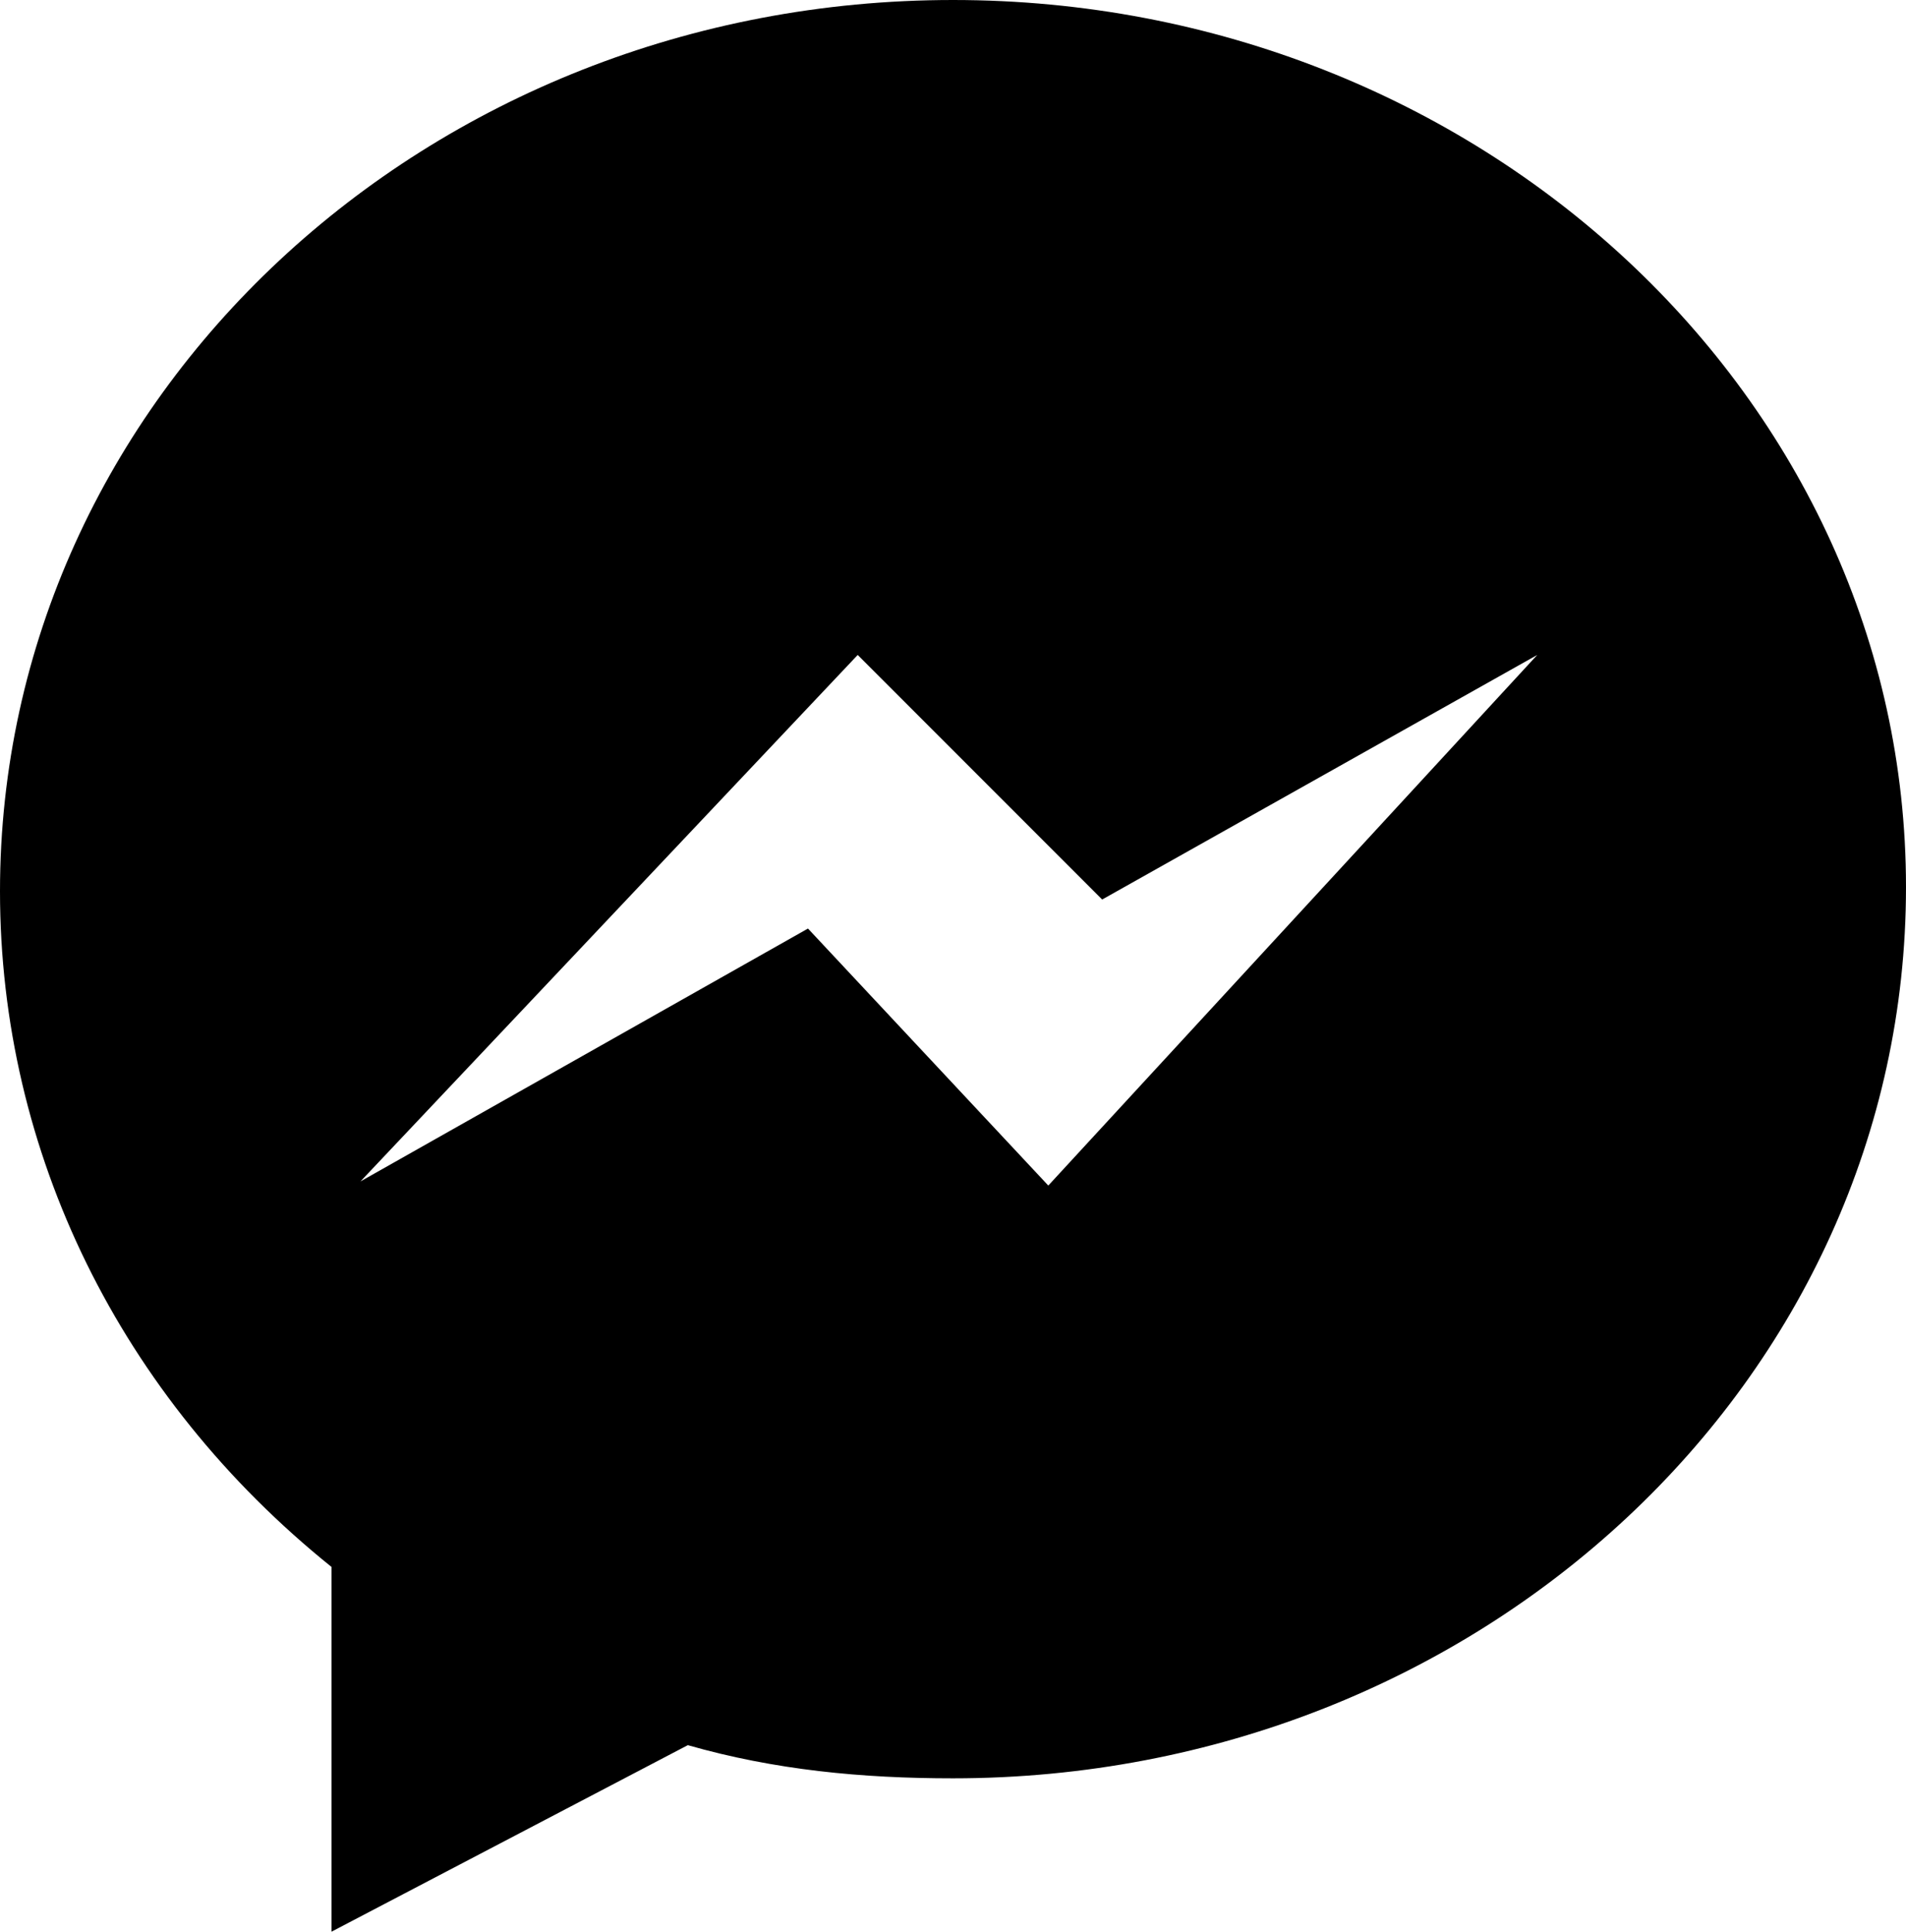 <?xml version="1.0" encoding="utf-8"?>
<!-- Generator: Adobe Illustrator 21.1.0, SVG Export Plug-In . SVG Version: 6.00 Build 0)  -->
<svg version="1.1" id="Livello_1" xmlns="http://www.w3.org/2000/svg" xmlns:xlink="http://www.w3.org/1999/xlink" x="0px" y="0px"
	 viewBox="0 0 46 46.6" style="enable-background:new 0 0 46 46.6;" xml:space="preserve">
<g id="surface1">
	<path d="M23,0C10.3,0,0,9.6,0,21.5c0,6.3,2.9,12.2,8,16.3v8.8l8.6-4.5c2.1,0.6,4.2,0.8,6.4,0.8c12.7,0,23-9.6,23-21.5
		C46,9.6,35.7,0,23,0z M25.3,28.6l-5.8-6.2L8.7,28.5l12-12.7l5.9,5.9l10.5-5.9L25.3,28.6z"/>
</g>
</svg>
